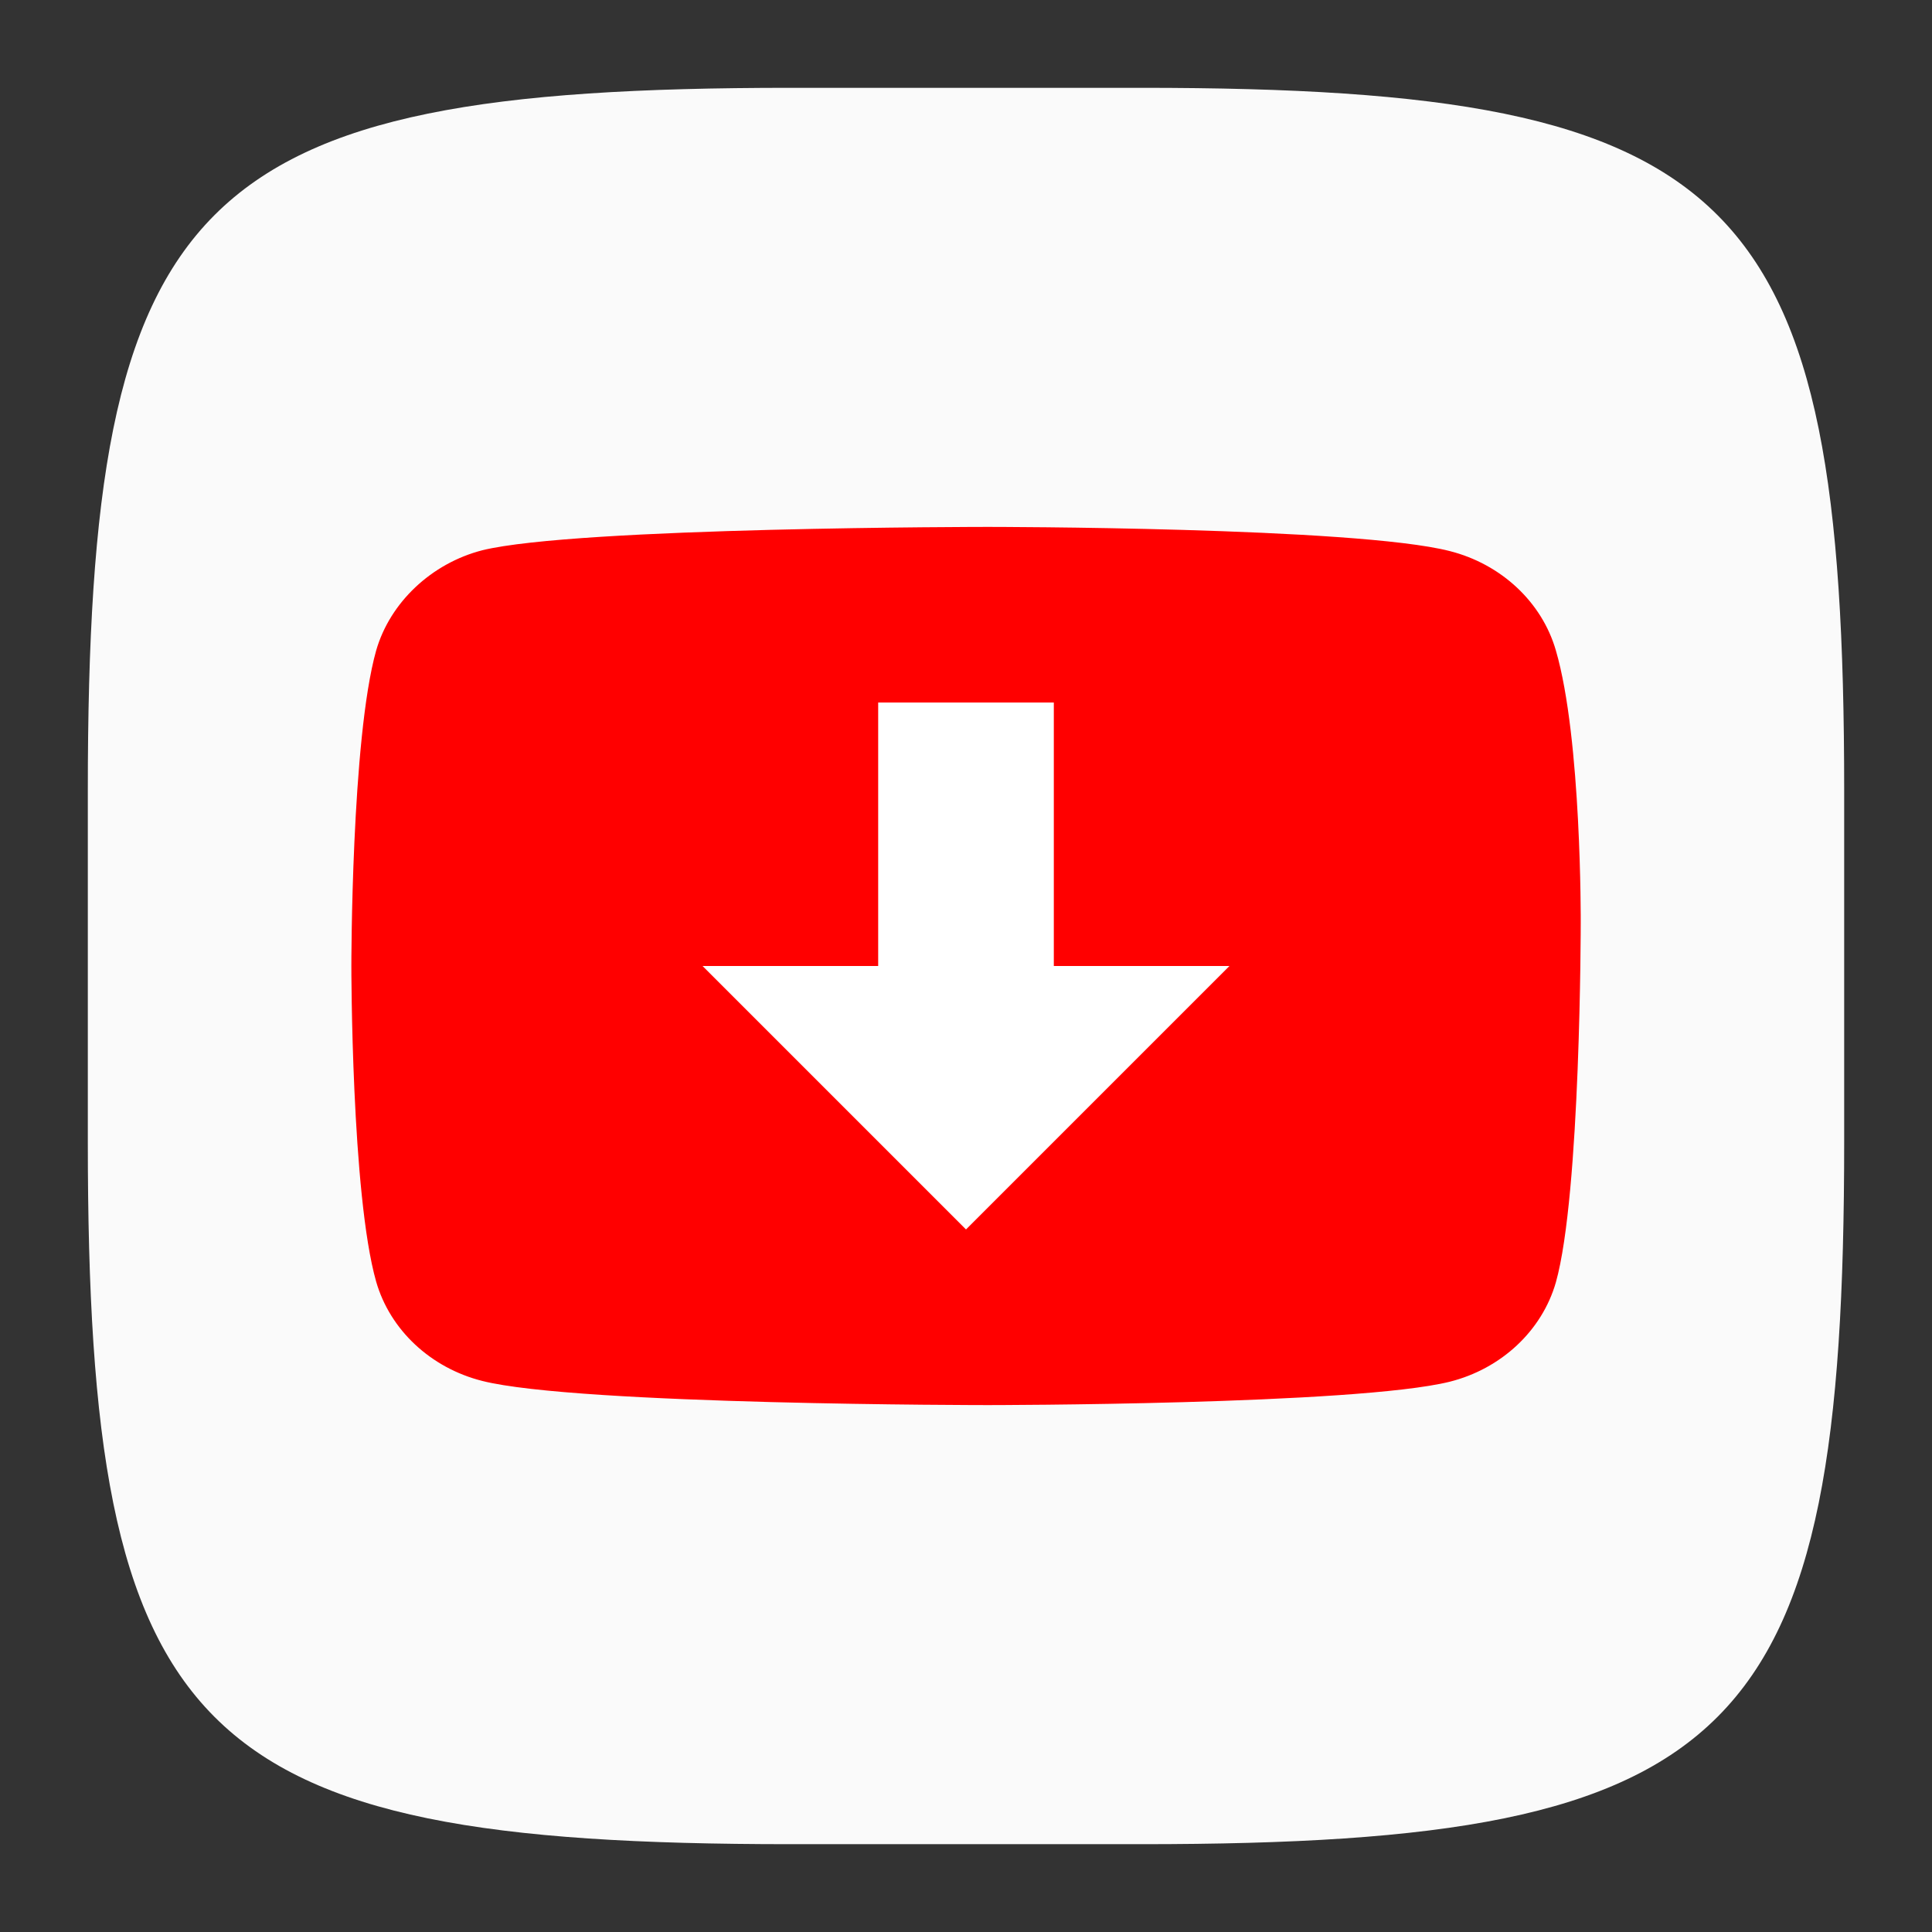 <?xml version="1.0" encoding="UTF-8" standalone="no"?>
<!-- Created with Inkscape (http://www.inkscape.org/) -->

<svg
   width="22"
   height="22"
   viewBox="0 0 22 22"
   version="1.1"
   id="svg5"
   inkscape:version="1.2.1 (9c6d41e410, 2022-07-14)"
   sodipodi:docname="youtube-dl.svg"
   xmlns:inkscape="http://www.inkscape.org/namespaces/inkscape"
   xmlns:sodipodi="http://sodipodi.sourceforge.net/DTD/sodipodi-0.dtd"
   xmlns="http://www.w3.org/2000/svg"
   xmlns:svg="http://www.w3.org/2000/svg">
  <rect x="0" y="0" width="22" height="22" fill="#333333" stroke="none"/>
  <sodipodi:namedview
     id="namedview7"
     pagecolor="#ffffff"
     bordercolor="#000000"
     borderopacity="0.25"
     inkscape:showpageshadow="2"
     inkscape:pageopacity="0.0"
     inkscape:pagecheckerboard="0"
     inkscape:deskcolor="#d1d1d1"
     inkscape:document-units="px"
     showgrid="false"
     inkscape:zoom="18"
     inkscape:cx="-11.333333"
     inkscape:cy="11.111111"
     inkscape:window-width="1920"
     inkscape:window-height="1014"
     inkscape:window-x="0"
     inkscape:window-y="32"
     inkscape:window-maximized="1"
     inkscape:current-layer="svg5"
     showguides="false" />
  <defs
     id="defs2" />
  <path
     id="path530"
     style="fill:#fafafa;fill-opacity:1;stroke-width:0.75;stroke-linecap:round;stroke-linejoin:round"
     d="M 9,1 C 2.174,1 1,2.205 1,9 v 4 c 0,6.795 1.174,8 8,8 h 4 c 6.826,0 8,-1.205 8,-8 V 9 C 21,2.205 19.826,1 13,1 Z"
     sodipodi:nodetypes="sssssssss" />
  <path
     id="path1633"
     style="fill:#ff0000;fill-opacity:1;stroke-width:0.109"
     d="m 11.25,6 c 0,0 -4.685,9e-4 -5.758,0.266 -0.576,0.148 -1.051,0.592 -1.209,1.143 -0.283,1.006 -0.282,3.592 -0.282,3.592 0,0 -3.46e-4,2.597 0.282,3.592 0.158,0.551 0.621,0.984 1.209,1.132 1.085,0.275 5.758,0.275 5.758,0.275 0,0 4.185,-8.99e-4 5.258,-0.266 0.588,-0.148 1.051,-0.581 1.209,-1.132 0.283,-1.006 0.283,-4.092 0.283,-4.092 0,0 0.011,-2.097 -0.283,-3.103 C 17.559,6.858 17.096,6.424 16.508,6.275 15.434,6 11.25,6 11.25,6 Z"
     sodipodi:nodetypes="ccccccccccccc" />
  <path
     id="rect1087"
     style="fill:#ffffff;stroke-width:0.452"
     d="m 10,8 h 2 V 11 h 2 l -3,3 -3,-3 h 2 z"
     sodipodi:nodetypes="cccccccc" />
</svg>
